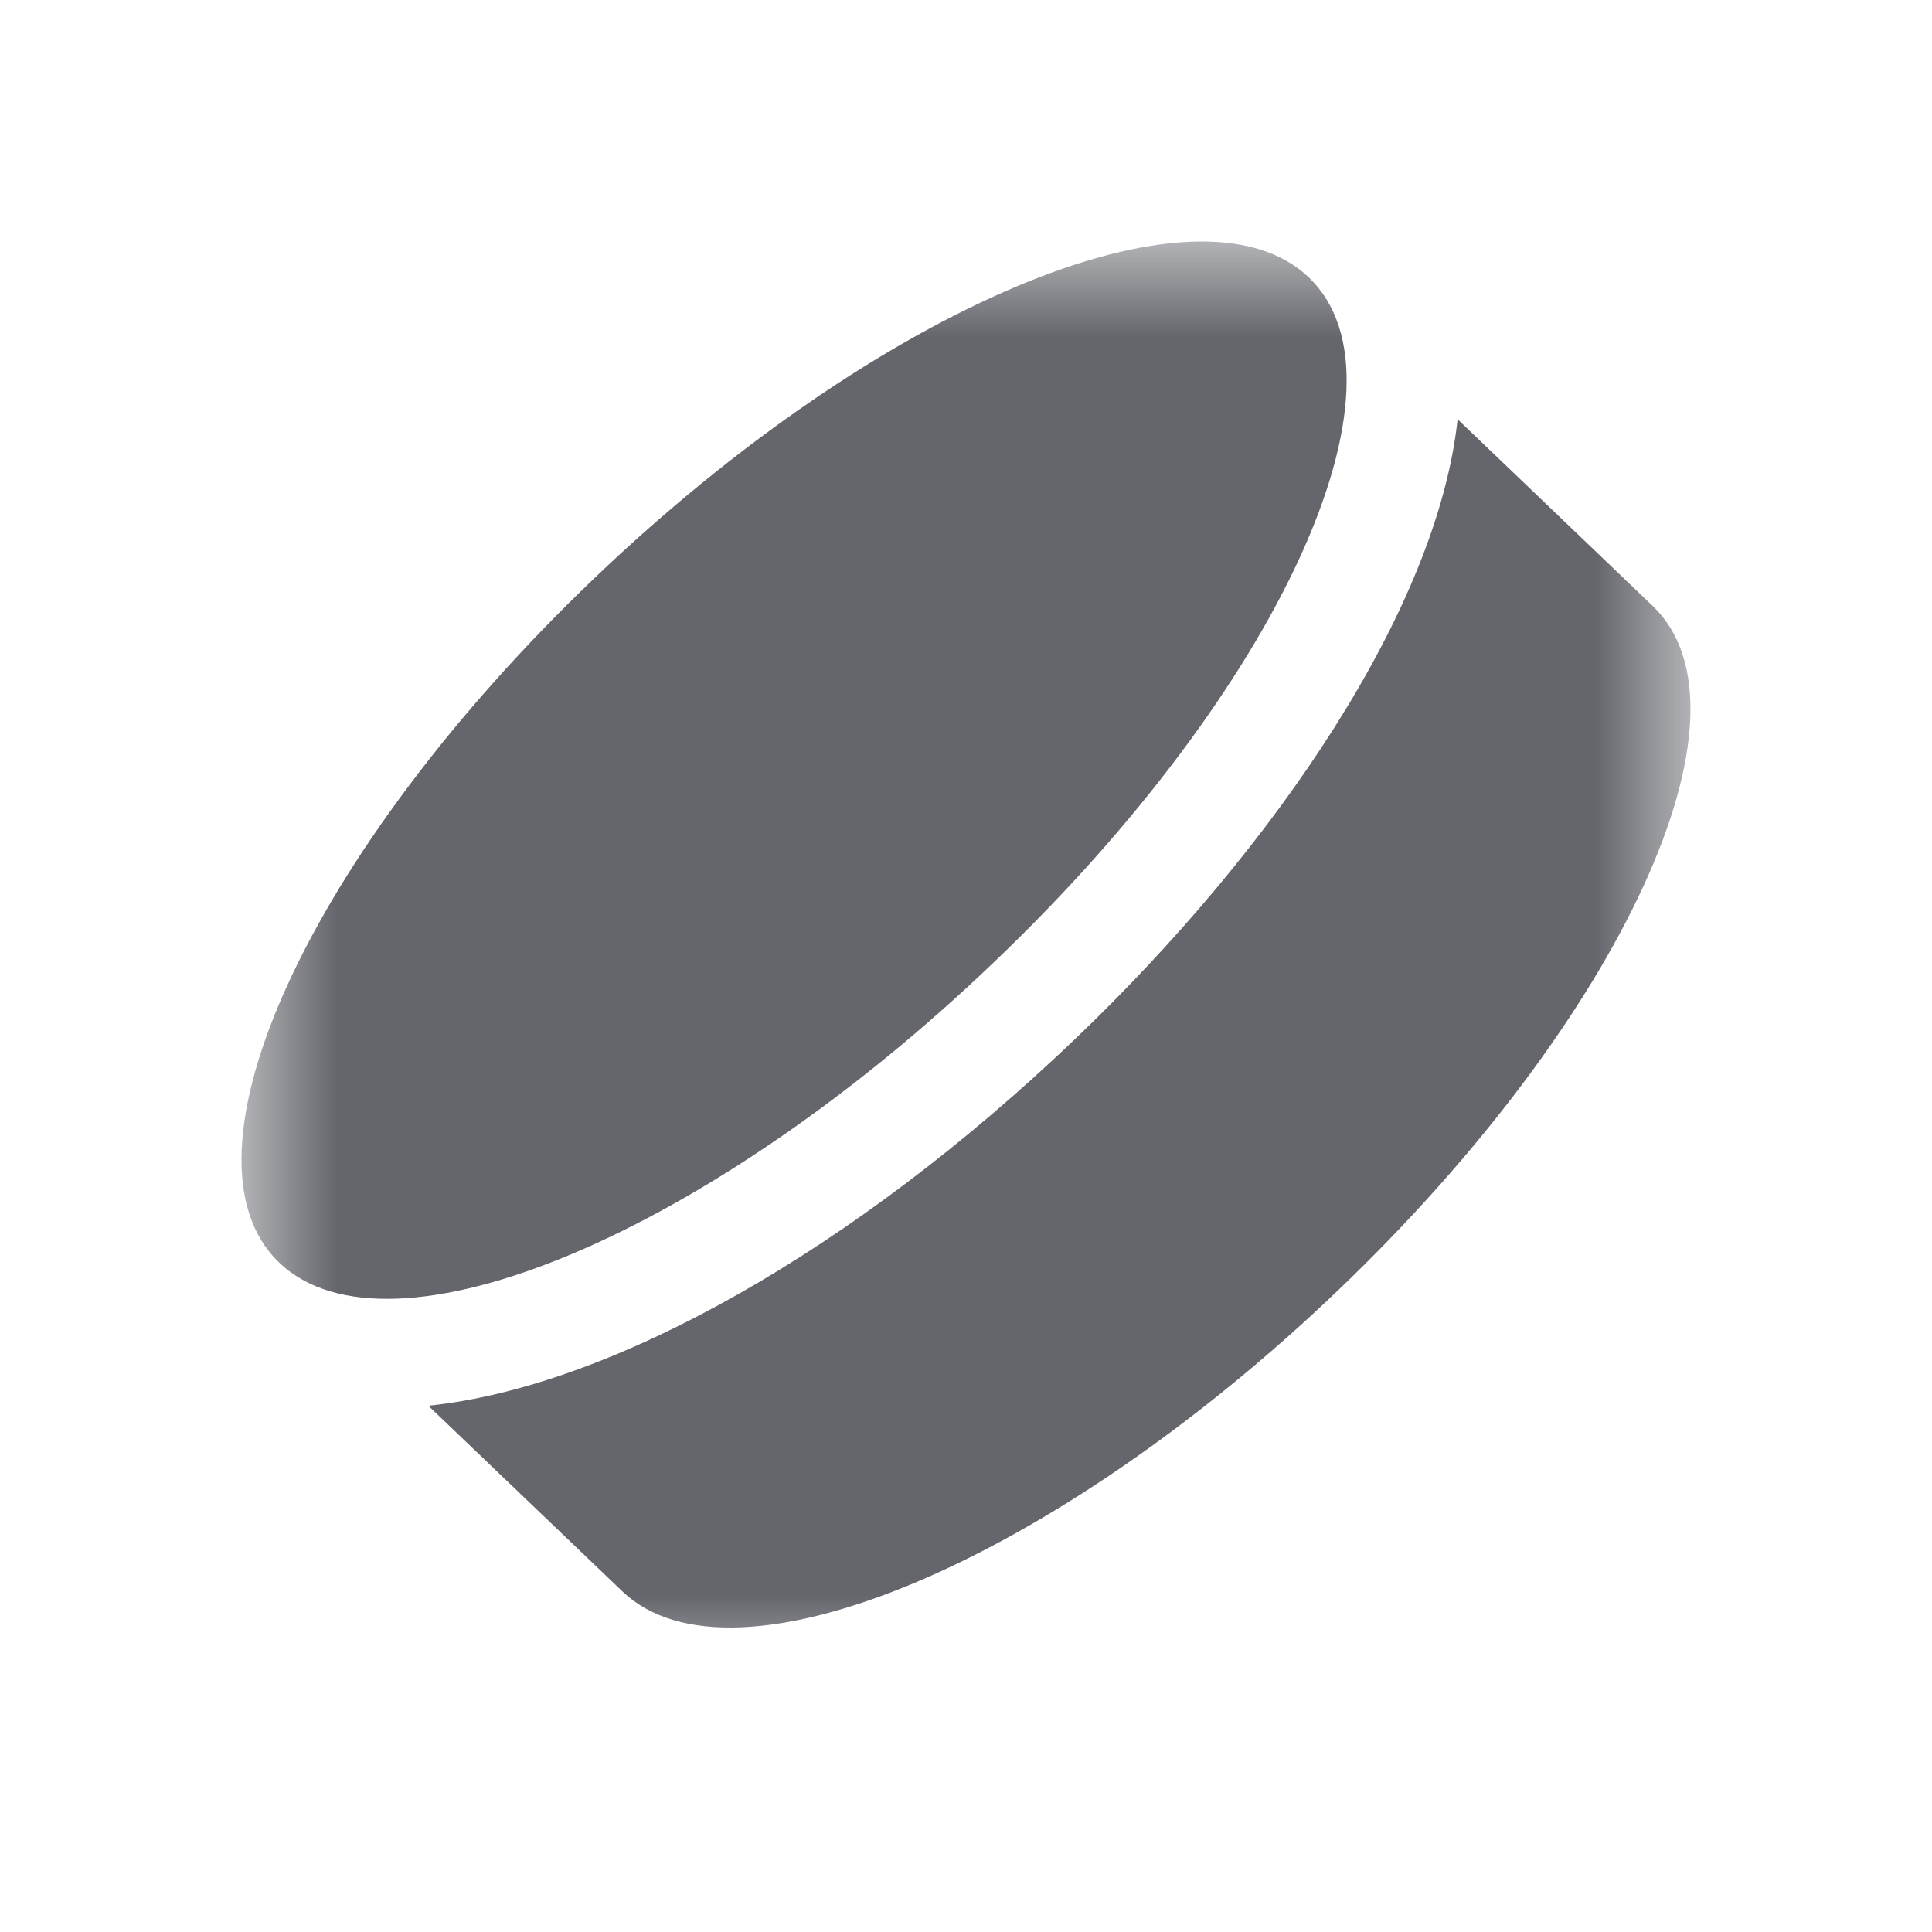 <svg width="20" height="20" viewBox="0 0 20 20" fill="none" xmlns="http://www.w3.org/2000/svg">
<mask id="mask0_1318_33065" style="mask-type:luminance" maskUnits="userSpaceOnUse" x="2" y="2" width="16" height="16">
<path d="M17.5 2.5H2.5V17.5H17.5V2.5Z" fill="white"/>
</mask>
<g mask="url(#mask0_1318_33065)">
<path fill-rule="evenodd" clip-rule="evenodd" d="M13.851 13.358C10.905 16.176 7.589 17.57 6.443 16.474L4.434 14.552C6.33 14.357 8.843 12.943 11.13 10.755C13.225 8.752 14.88 6.287 15.089 4.34L17.108 6.272C18.255 7.368 16.798 10.54 13.851 13.358ZM10.294 9.956C7.353 12.774 4.037 14.168 2.891 13.071C1.745 11.975 3.202 8.808 6.148 5.99C9.094 3.172 12.41 1.778 13.551 2.874C14.692 3.971 13.241 7.143 10.294 9.956Z" fill="#23262E" fill-opacity="0.7"/>
</g>
</svg>
